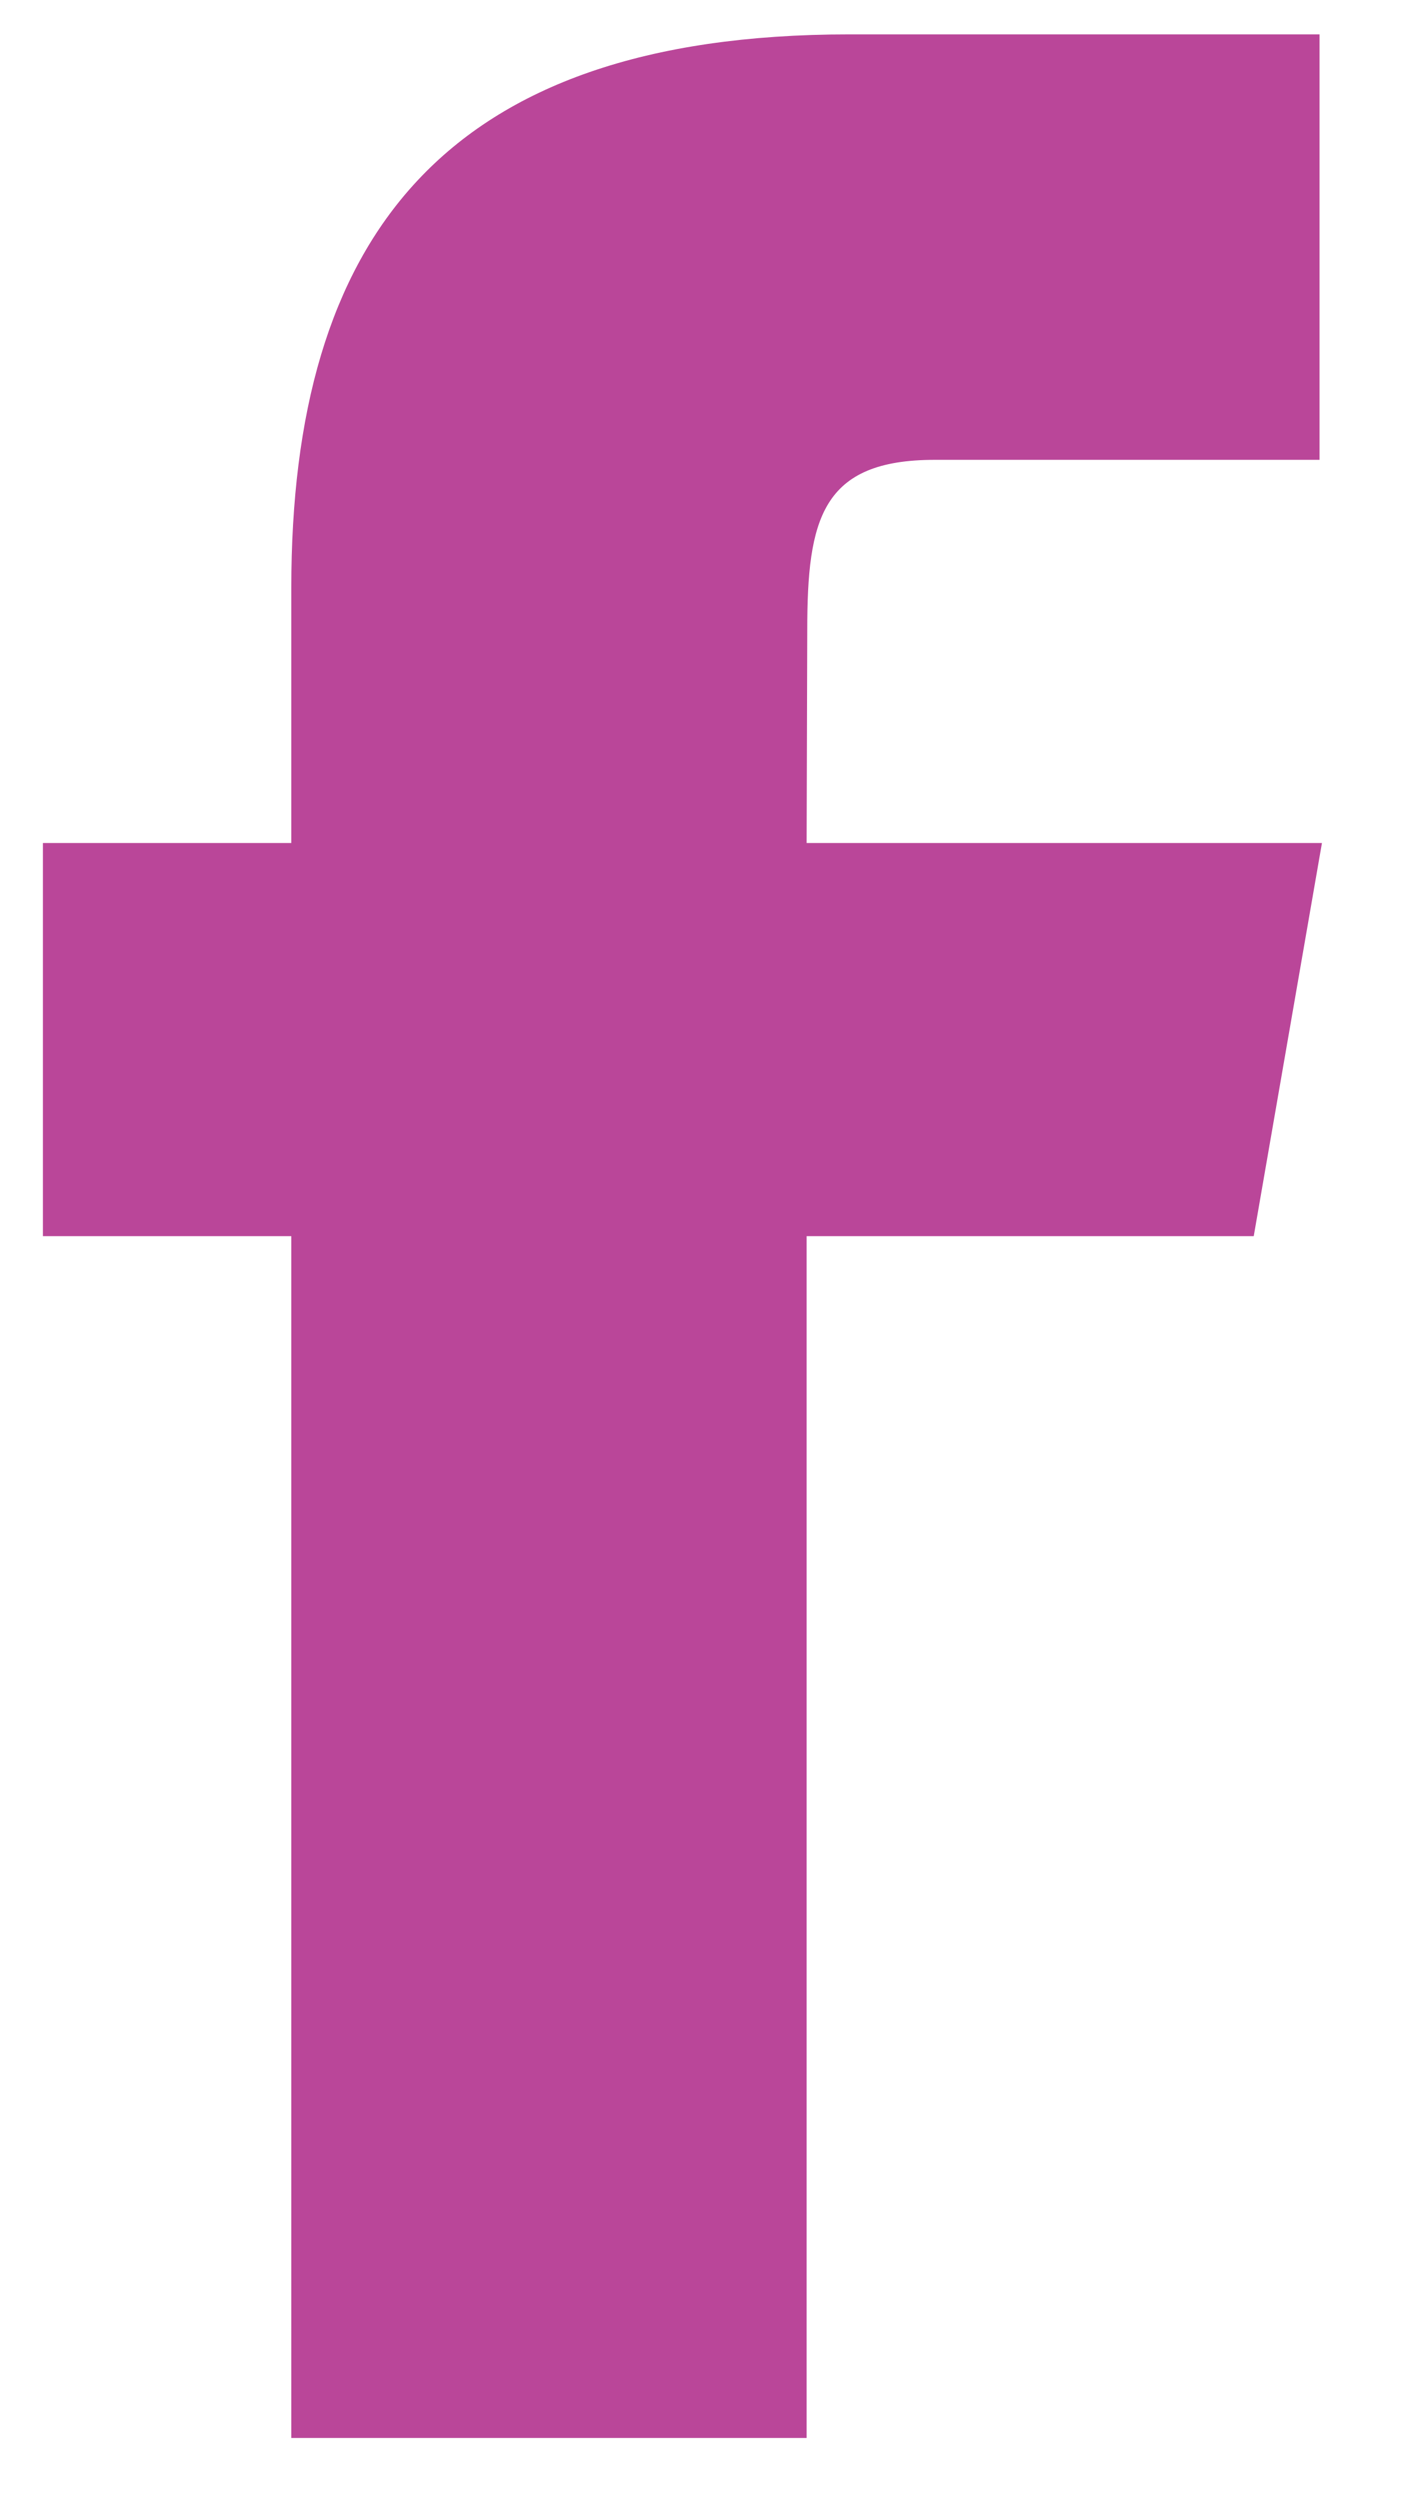<?xml version="1.0" encoding="UTF-8"?><svg xmlns="http://www.w3.org/2000/svg" height="16px" width="9px" viewBox="0 0 13 24" version="1.1"><path d="M11.788,11.866 L7.495,11.866 L7.495,23.402 L2.547,23.402 L2.547,11.866 L0.162,11.866 L0.162,8.092 L2.547,8.092 L2.547,5.641 C2.547,2.31 3.984,0.33 7.904,0.33 L12.42,0.33 L12.42,4.414 L8.731,4.414 C7.637,4.412 7.501,4.984 7.501,6.049 L7.495,8.092 L12.443,8.092 L11.788,11.866 L11.788,11.866 Z" fill="#BA4699"/></svg>
